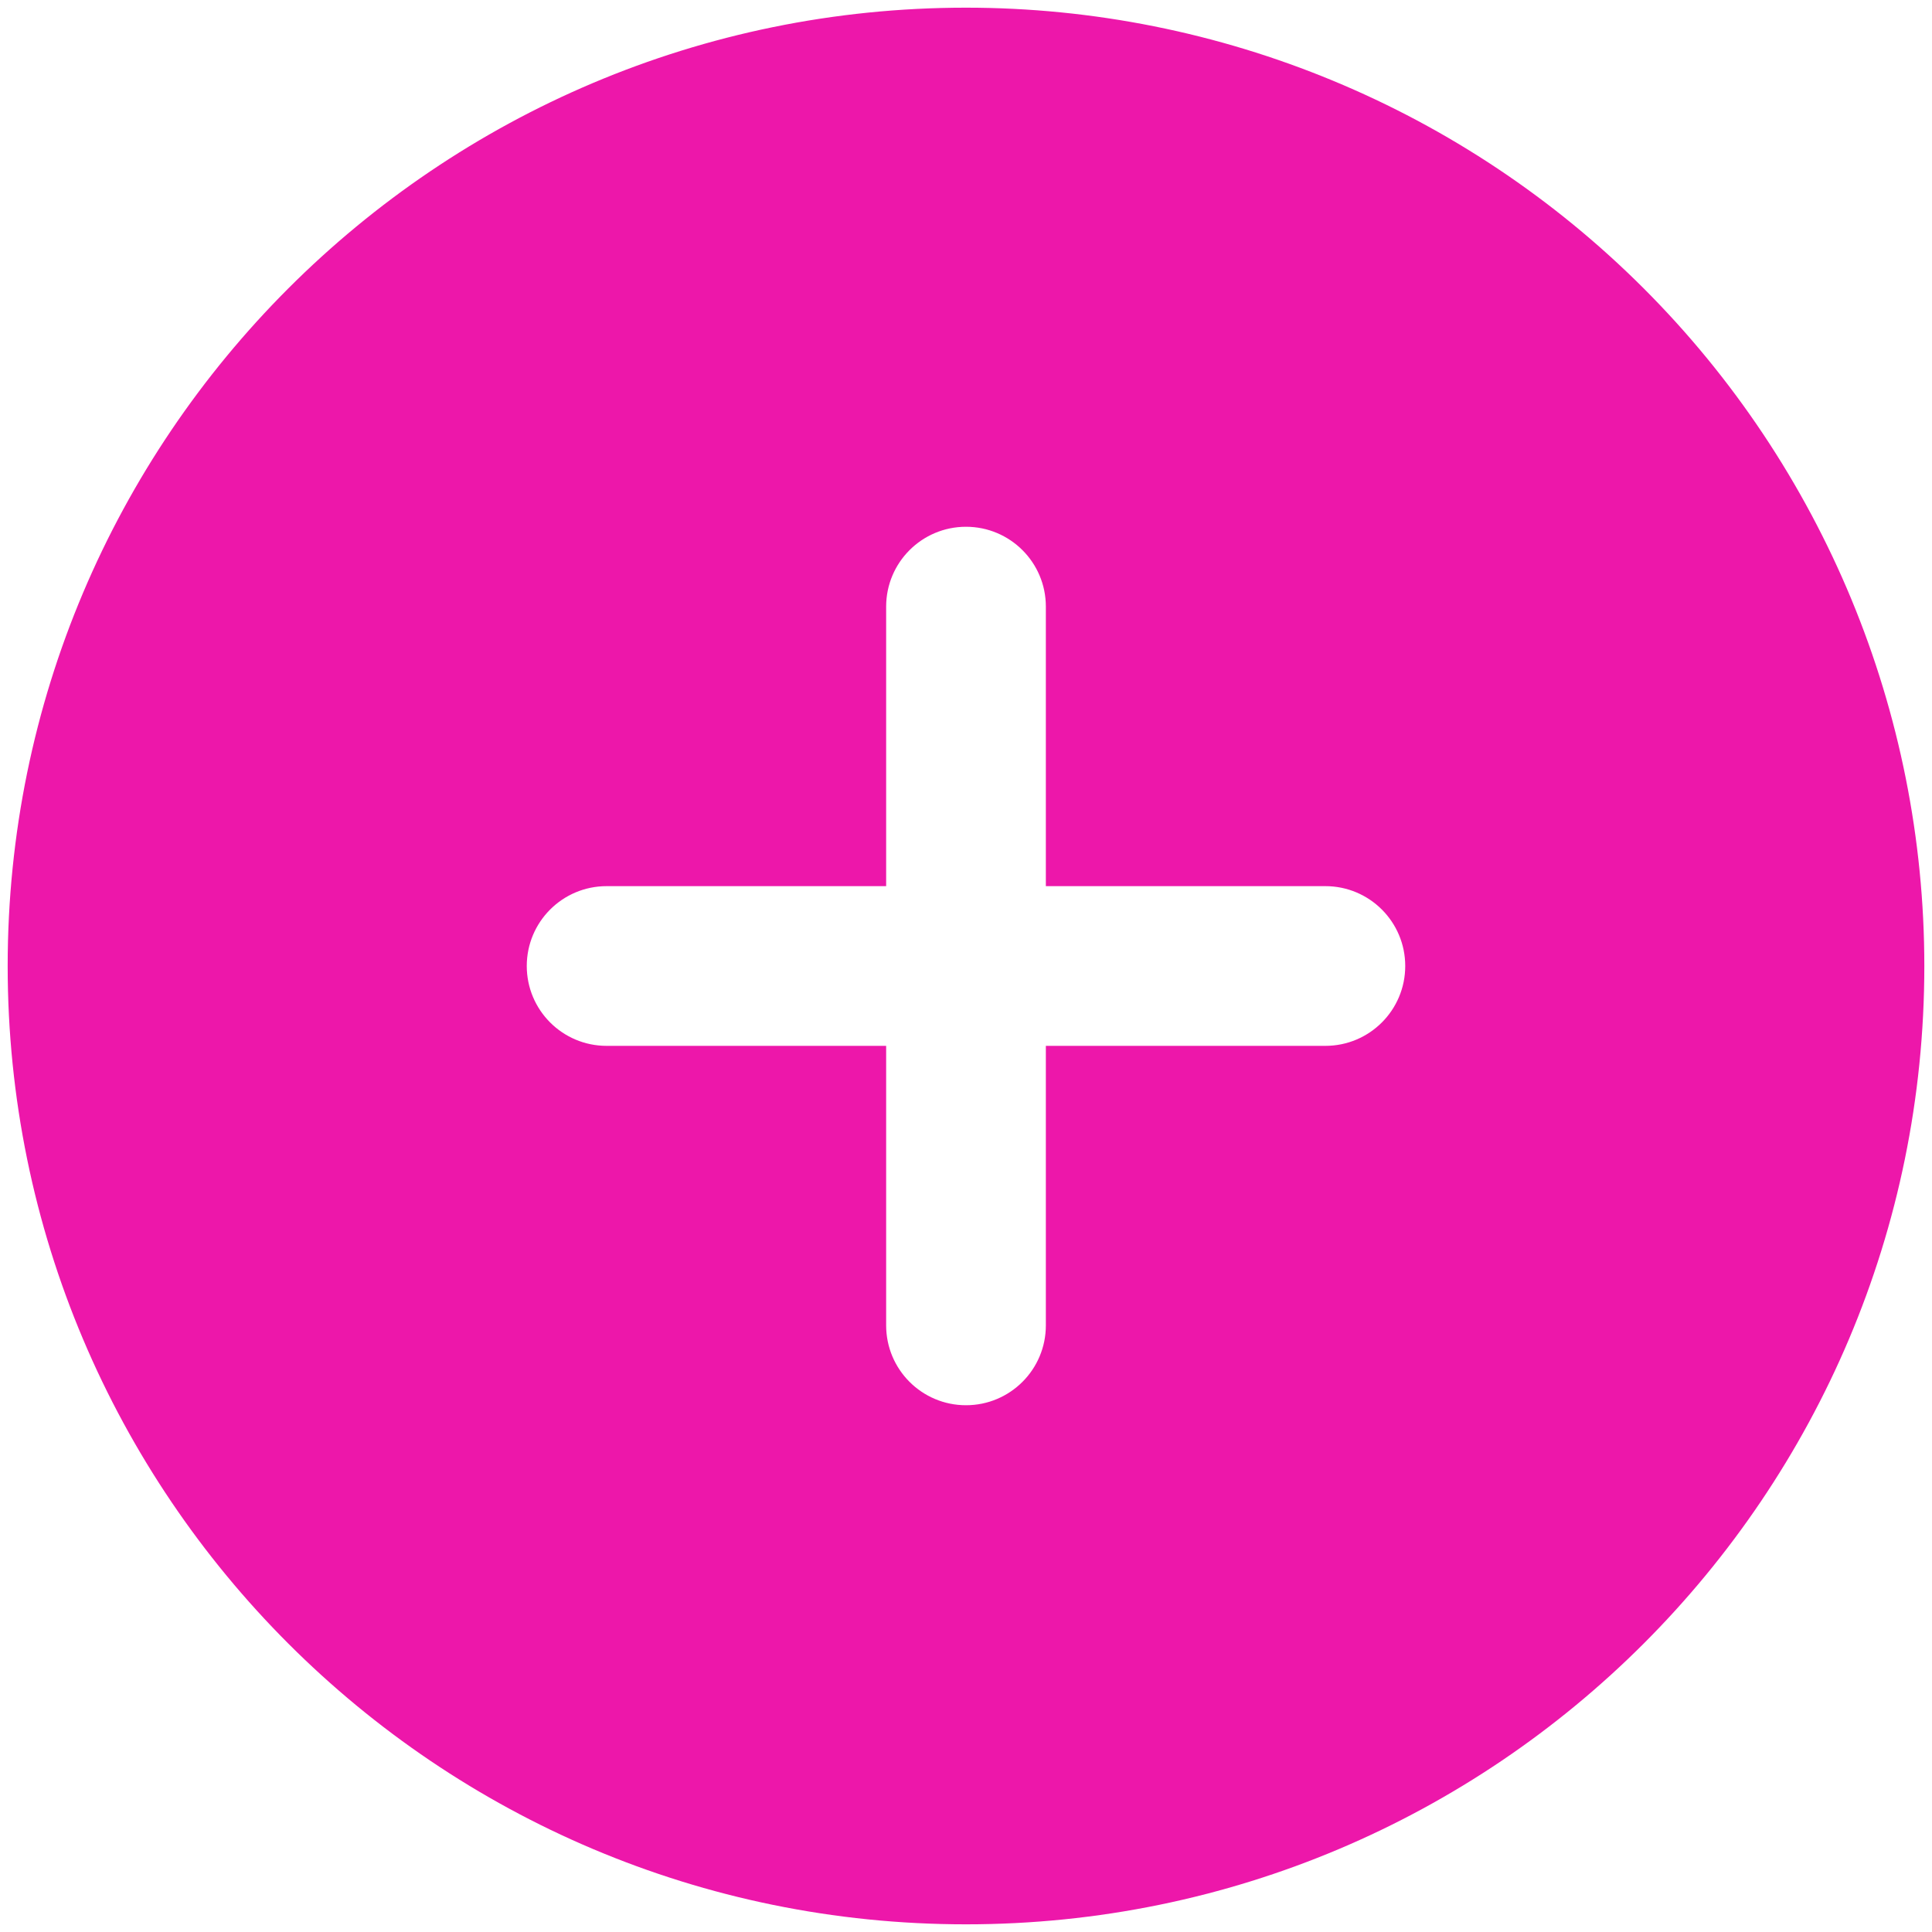 <?xml version="1.0" encoding="UTF-8"?>
<svg width="72px" height="72px" viewBox="0 0 72 72" version="1.1" xmlns="http://www.w3.org/2000/svg" xmlns:xlink="http://www.w3.org/1999/xlink">
    <title>发布备份</title>
    <g id="页面-1" stroke="none" stroke-width="1" fill="none" fill-rule="evenodd">
        <g id="首页" transform="translate(-339, -1466)" fill="#ED17AA">
            <g id="发布备份" transform="translate(339, 1466)">
                <path d="M36,0.286 C16.276,0.286 0.286,16.276 0.286,36 C0.286,55.724 16.276,71.714 36,71.714 C55.724,71.714 71.714,55.724 71.714,36 C71.714,26.528 67.952,17.444 61.254,10.746 C54.556,4.048 45.472,0.286 36,0.286 Z M49.393,38.976 L38.976,38.976 L38.976,49.393 C38.976,51.037 37.644,52.369 36,52.369 C34.356,52.369 33.024,51.037 33.024,49.393 L33.024,38.976 L22.607,38.976 C20.963,38.976 19.631,37.644 19.631,36 C19.631,34.356 20.963,33.024 22.607,33.024 L33.024,33.024 L33.024,22.607 C33.024,20.963 34.356,19.631 36,19.631 C37.644,19.631 38.976,20.963 38.976,22.607 L38.976,33.024 L49.393,33.024 C51.037,33.024 52.369,34.356 52.369,36 C52.369,37.644 51.037,38.976 49.393,38.976 Z"  id="24-Plus"></path>
            </g>
        </g>
    </g>
</svg>
